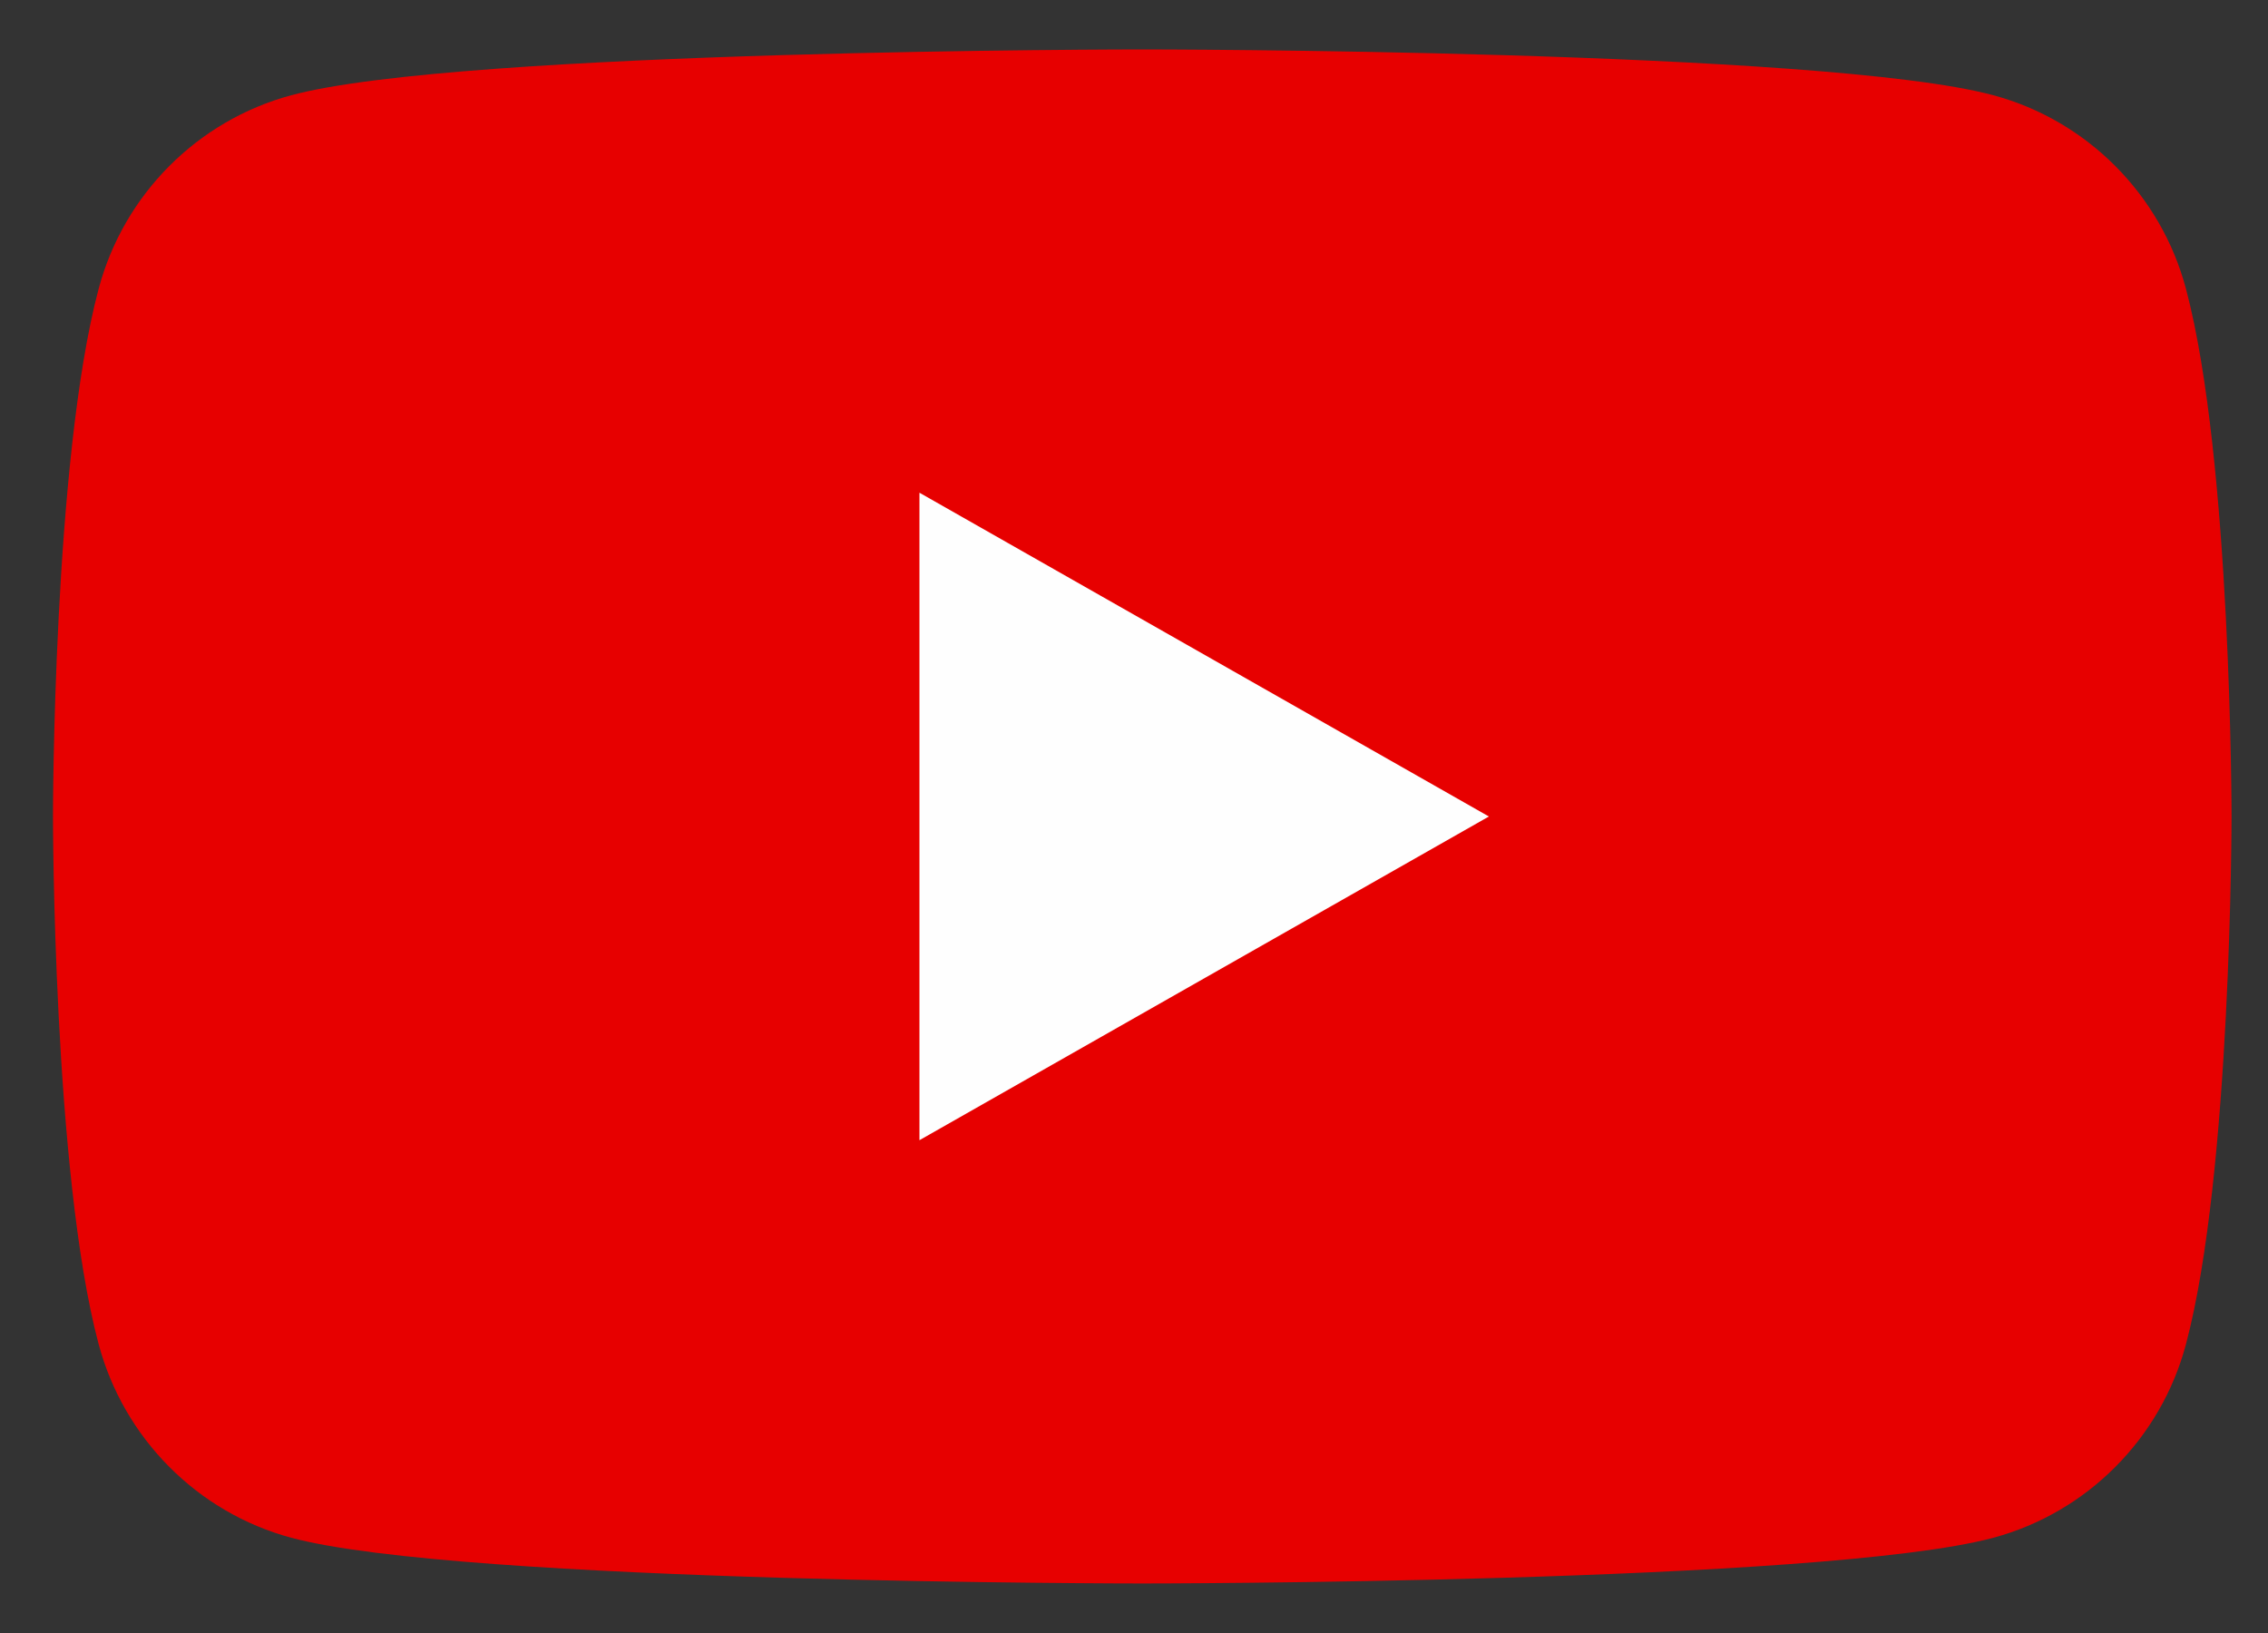 <svg width="25" height="18" viewBox="0 0 25 18" fill="none" xmlns="http://www.w3.org/2000/svg">
<rect x="0" y="0" width="25" height="18" fill="#333333" stroke="none"/>
<path d="M24.096 3.185C23.821 2.146 23.006 1.328 21.973 1.05C20.101 0.545 12.591 0.545 12.591 0.545C12.591 0.545 5.082 0.545 3.21 1.05C2.177 1.328 1.362 2.146 1.087 3.185C0.584 5.07 0.584 9 0.584 9C0.584 9 0.584 12.93 1.087 14.815C1.364 15.854 2.177 16.672 3.21 16.95C5.083 17.454 12.591 17.454 12.591 17.454C12.591 17.454 20.101 17.454 21.973 16.95C23.006 16.672 23.821 15.854 24.096 14.815C24.598 12.931 24.598 9 24.598 9C24.598 9 24.598 5.07 24.096 3.185Z" fill="#E70000"/>
<path d="M10.135 12.568V5.431L16.412 9L10.135 12.568Z" fill="#FEFEFE"/>
</svg>
